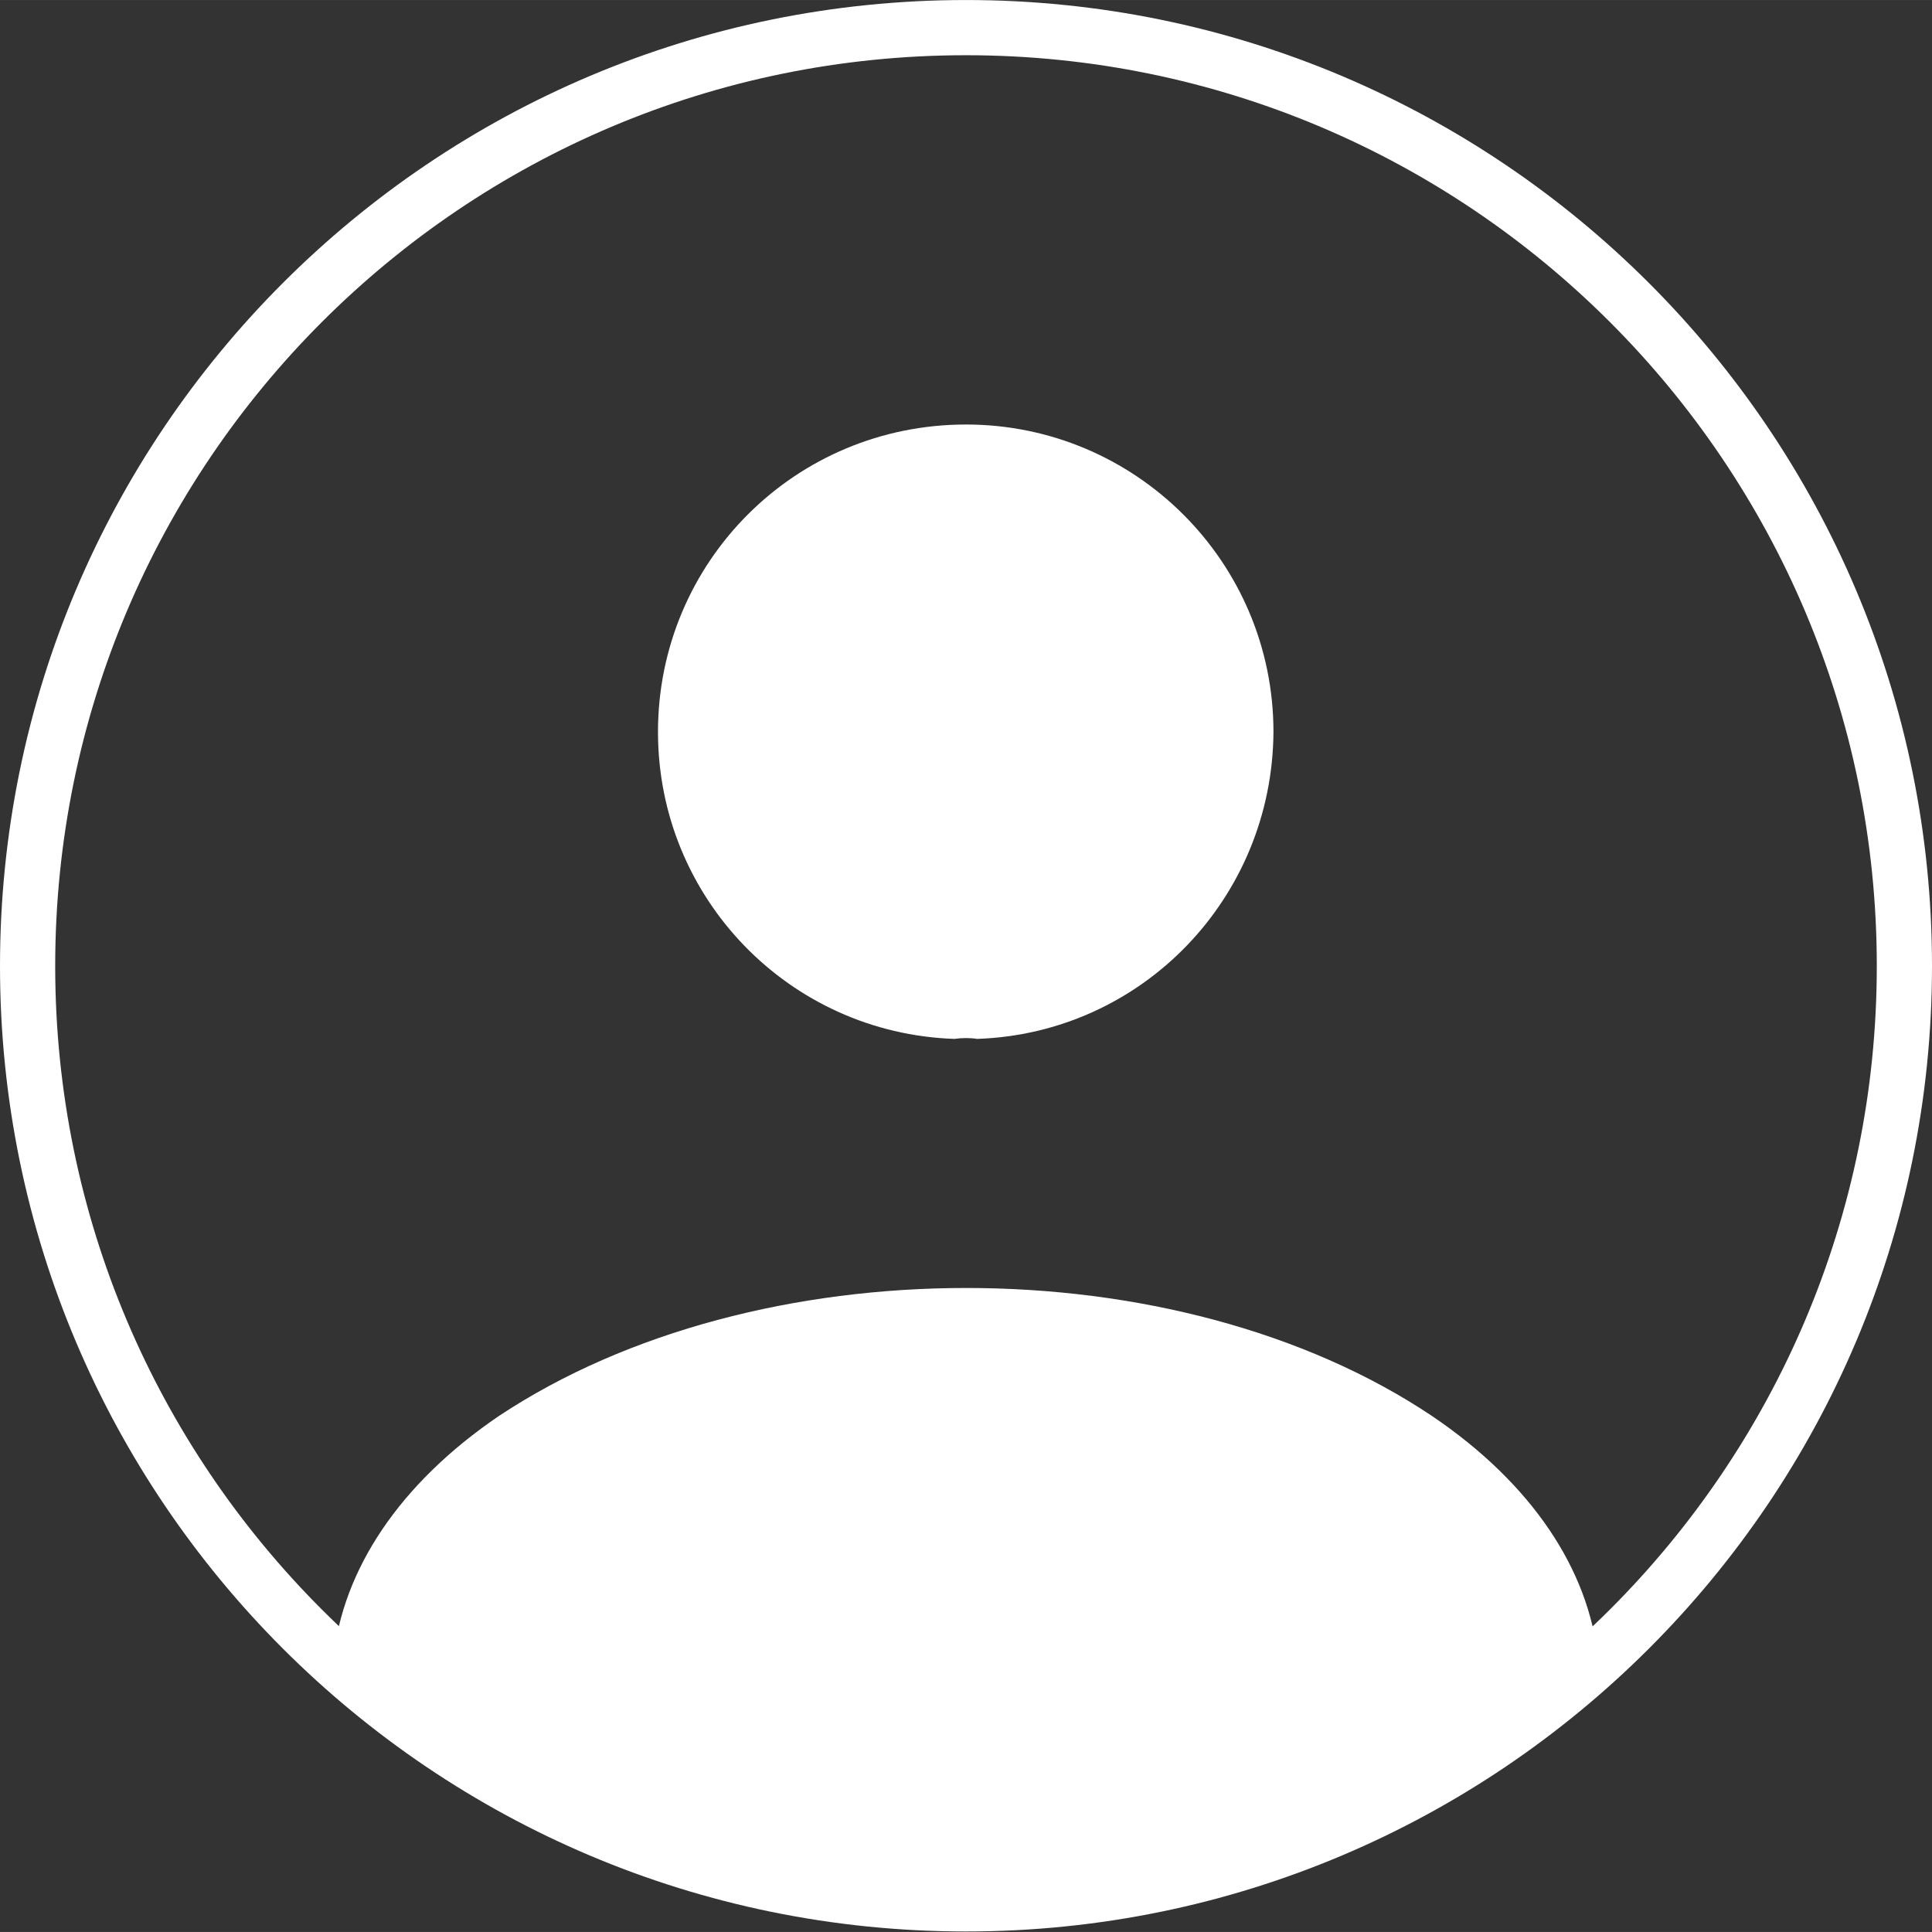 <svg width="35" height="35" viewBox="0 0 35 34.999" fill="none" xmlns="http://www.w3.org/2000/svg" xmlns:xlink="http://www.w3.org/1999/xlink">
	<rect x="0" y="0" width="35" height="34.999" fill="#333333" stroke="none"/>
	<desc>
			Created with Pixso.
	</desc>
	<defs/>
	<path id="Vector" d="M17.7 18.82C17.58 18.8 17.43 18.8 17.29 18.82C14.3 18.72 11.92 16.27 11.92 13.26C11.92 10.18 14.4 7.69 17.5 7.69C20.57 7.69 23.07 10.18 23.07 13.26C23.05 16.27 20.69 18.72 17.7 18.82Z" fill="#FFFFFF" fill-opacity="1" fill-rule="nonzero"/>
	<path id="Vector" d="M28.95 30.04C25.93 32.81 21.91 34.49 17.49 34.49C13.07 34.49 9.06 32.81 6.04 30.04C6.21 28.44 7.23 26.88 9.04 25.65C13.7 22.56 21.32 22.56 25.94 25.65C27.76 26.88 28.78 28.44 28.95 30.04Z" fill="#FFFFFF" fill-opacity="1" fill-rule="nonzero"/>
	<path id="Vector" d="M34.5 17.5C34.5 8.11 26.88 0.5 17.5 0.5C8.11 0.5 0.5 8.11 0.5 17.5C0.5 26.88 8.11 34.49 17.5 34.49C26.88 34.49 34.5 26.88 34.5 17.5Z" stroke="#FFFFFF" stroke-opacity="1" stroke-width="1" stroke-linejoin="round"/>
</svg>
